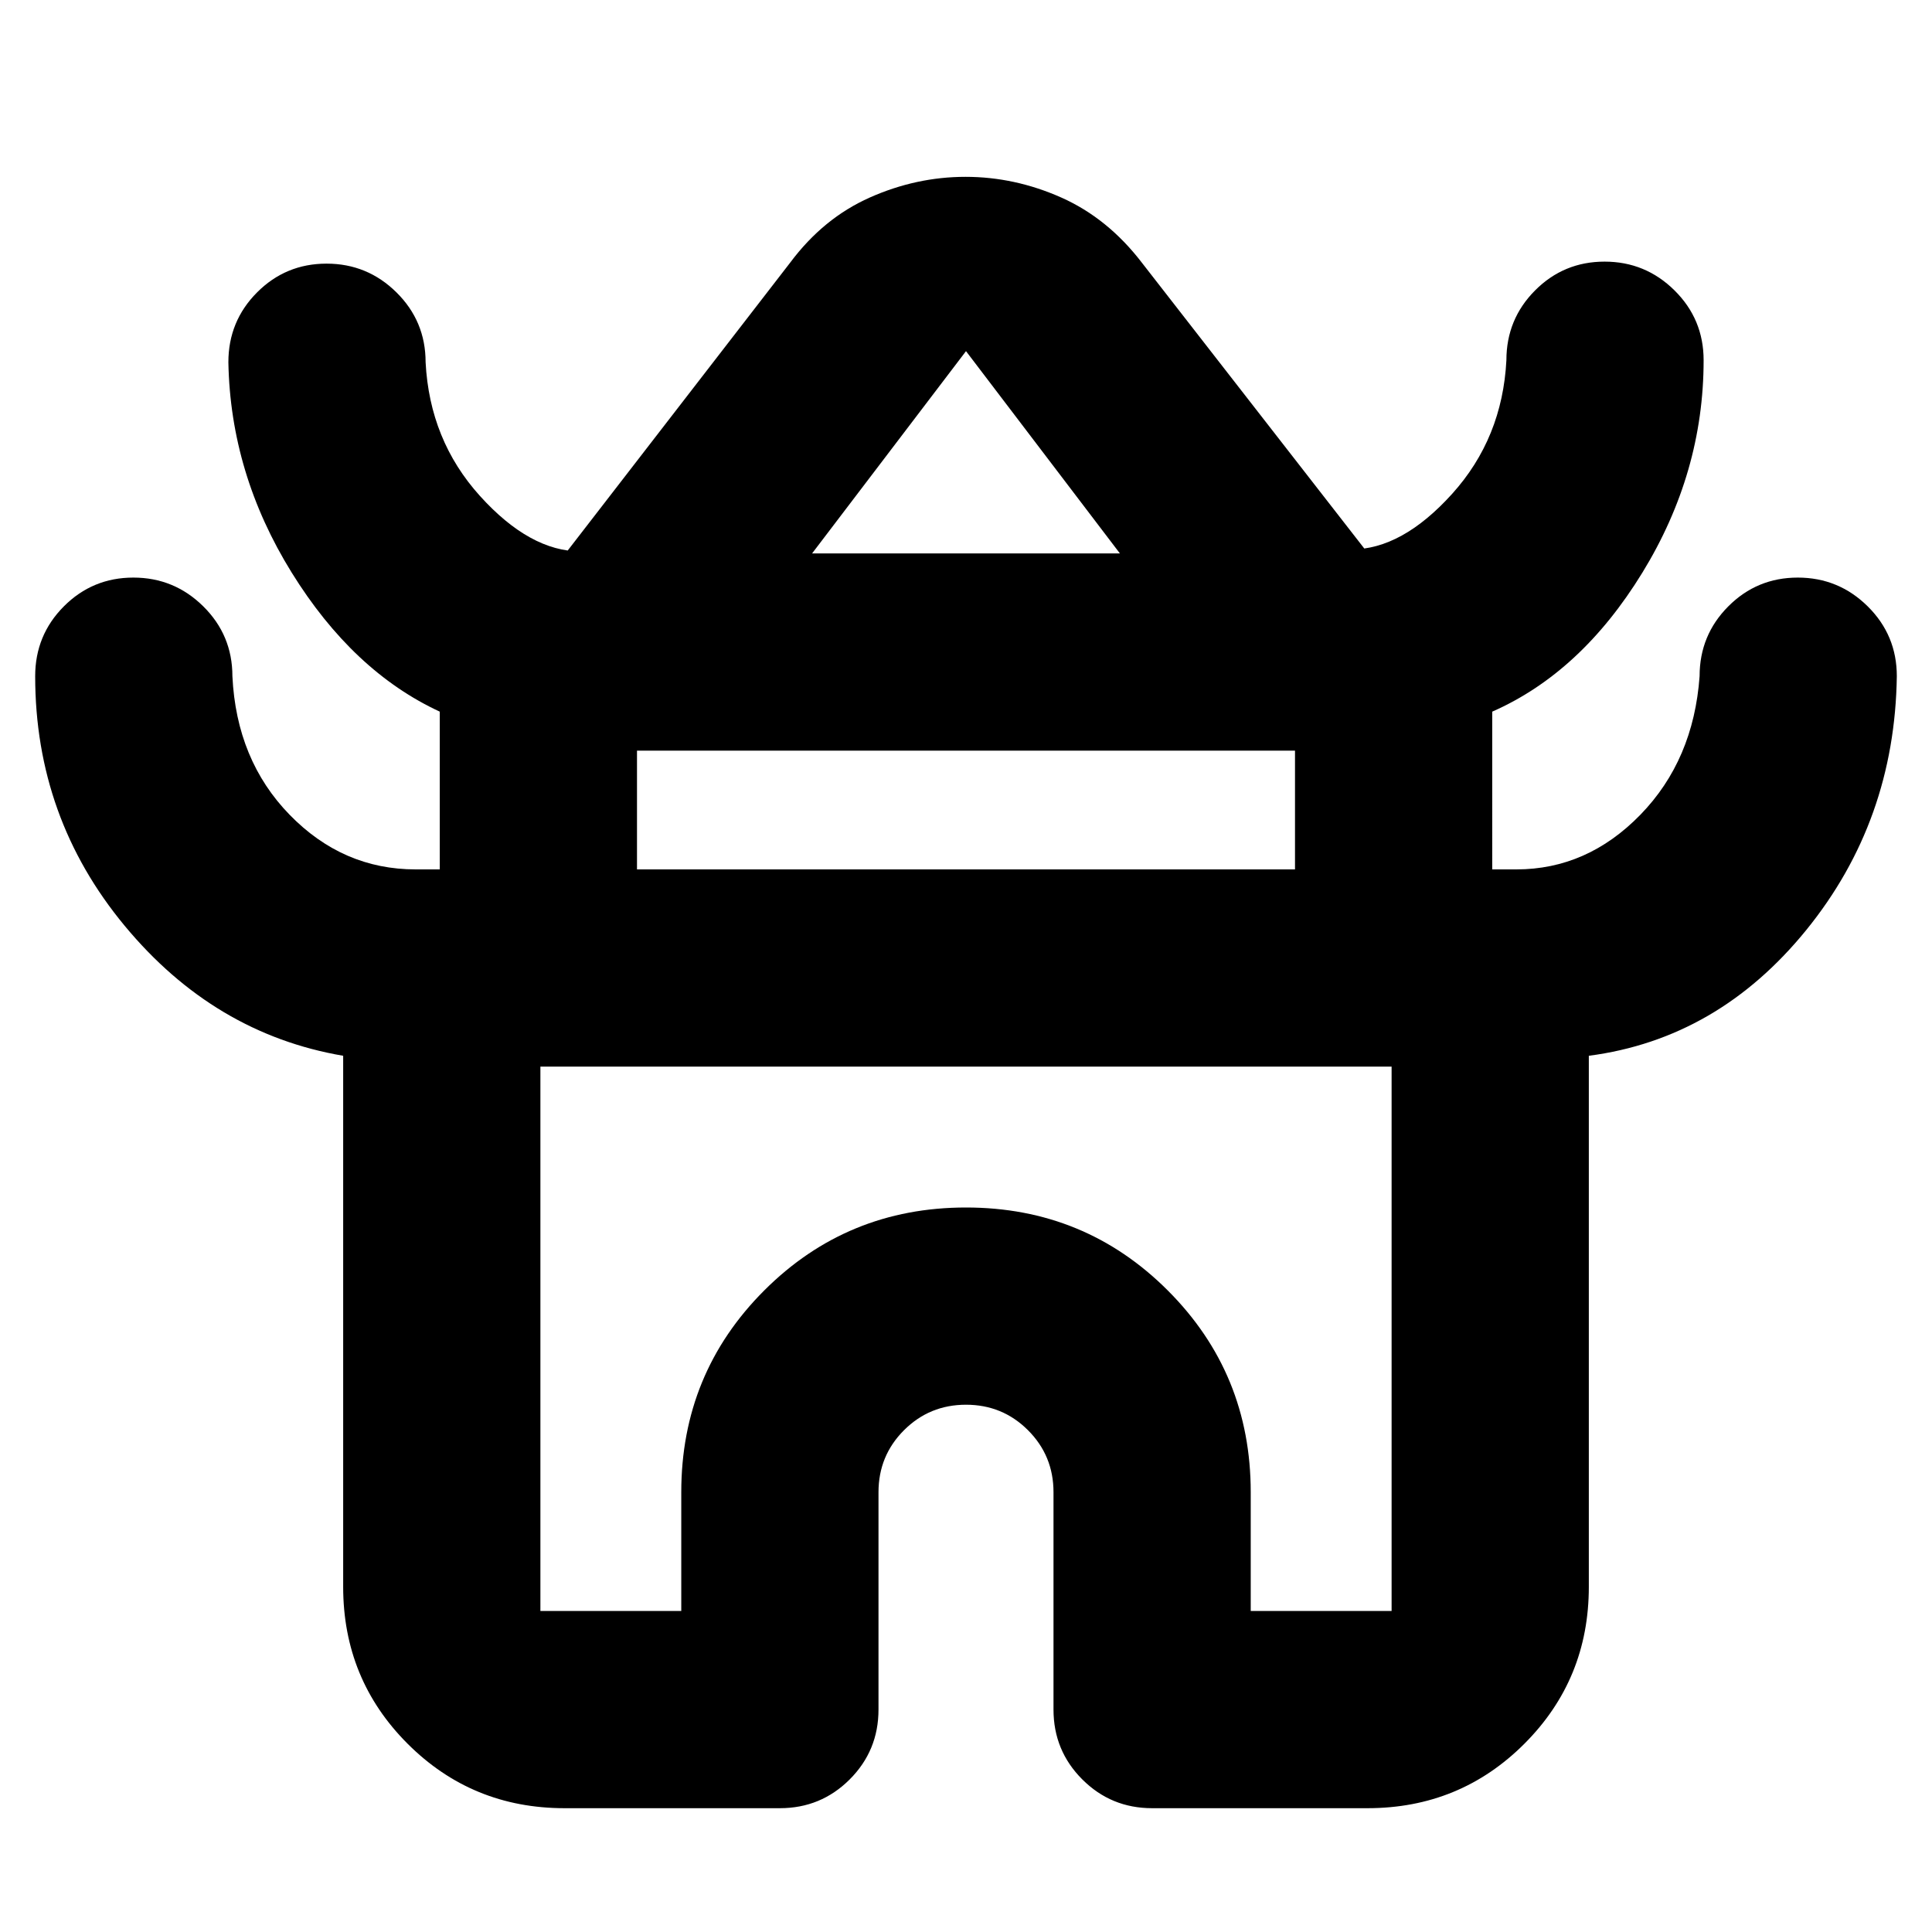 <svg xmlns="http://www.w3.org/2000/svg" height="20" viewBox="0 -960 960 960" width="20"><path d="M170.52-171.52v-263.87Q106.39-446.35 61.93-500q-44.45-53.65-44.45-124 0-20.39 14.24-34.69Q45.97-673 66.27-673q20.29 0 34.75 14.31 14.46 14.3 14.46 34.69 2 41.7 28.43 68.85Q170.35-528 206.52-528h12v-78.39q-43.13-19.96-73.59-69.11-30.45-49.15-31.45-104.5 0-20.39 14.24-34.69Q141.97-829 162.27-829q20.29 0 34.75 14.31 14.46 14.3 14.46 34.69 2 38.7 26.93 66.35Q263.35-686 288.52-686h-6.78l110.91-143.52q16.48-22.09 39.58-32.35 23.1-10.26 47.53-10.26t47.53 10.26q23.1 10.26 40.06 32.35L678.26-687h-6.78q25.17 0 50.11-27.65 24.93-27.65 26.93-66.35 0-20.39 14.25-34.69Q777.01-830 797.31-830q20.3 0 34.76 14.31 14.45 14.3 14.45 34.69 0 55.91-30.45 105.57-30.46 49.65-74.59 69.04V-528h12q35.17 0 61.61-27.15 26.43-27.15 29.43-68.85 0-20.39 14.25-34.69Q873.01-673 893.31-673q20.3 0 34.76 14.31 14.45 14.3 14.45 34.69-1 71.91-44.95 126.07-43.96 54.15-108.09 62.54v263.87q0 45.95-32.02 77.98-32.03 32.02-77.98 32.02h-107q-20.39 0-34.7-14.31-14.3-14.3-14.3-34.69v-108q0-18.14-12.67-30.81Q498.14-262 480-262t-30.81 12.67q-12.67 12.67-12.67 30.81v108q0 20.39-14.3 34.69-14.31 14.31-34.7 14.31h-107q-45.95 0-77.98-32.02-32.02-32.03-32.02-77.98Zm233-513.48h152.96L480-785.52 403.52-685Zm-87 157h326.96v-59H316.52v59Zm-48 368.48h70v-59q0-59.04 41.22-100.26Q420.96-360 480-360q59.04 0 100.26 41.22 41.22 41.22 41.22 100.26v59h70V-430H268.52v270.48ZM480-429Zm0-258Zm0 160Z"/></svg>